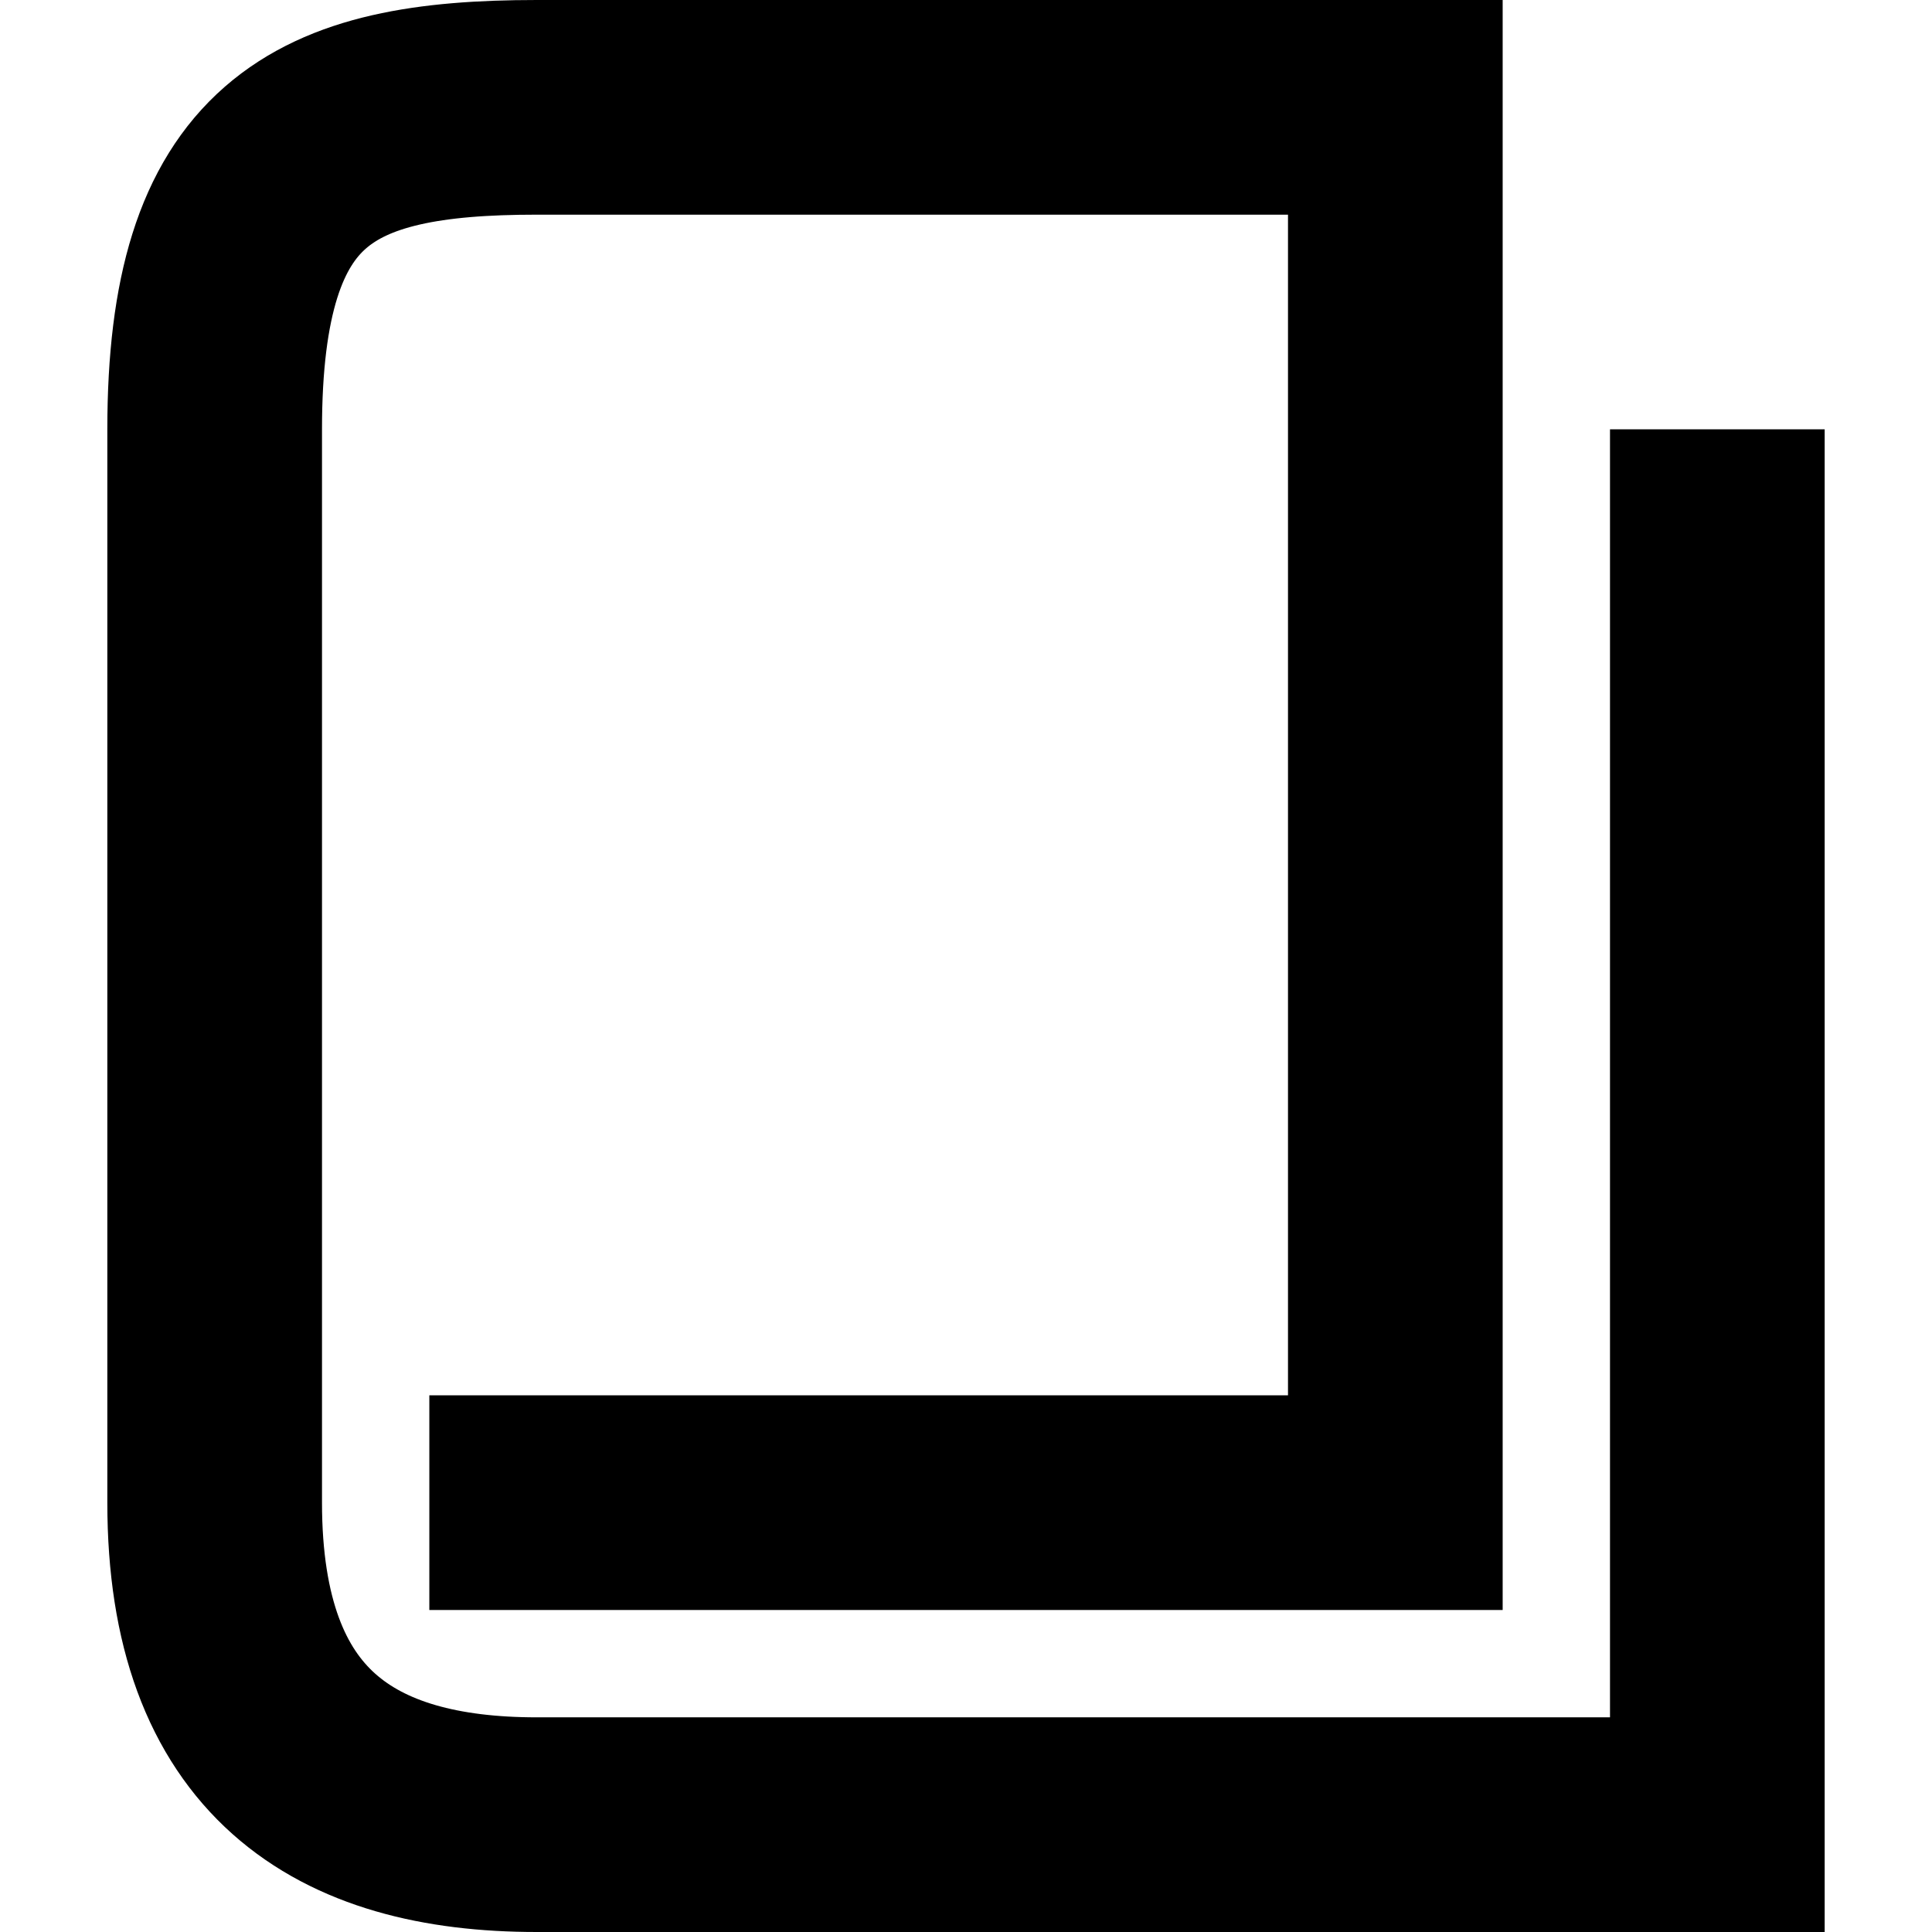<?xml version="1.0" encoding="UTF-8" standalone="no"?><!DOCTYPE svg PUBLIC "-//W3C//DTD SVG 1.1//EN" "http://www.w3.org/Graphics/SVG/1.1/DTD/svg11.dtd"><svg width="18px" height="18px" version="1.1" xmlns="http://www.w3.org/2000/svg" xmlns:xlink="http://www.w3.org/1999/xlink" xml:space="preserve" xmlns:serif="http://www.serif.com/" style="fill-rule:evenodd;clip-rule:evenodd;stroke-linecap:square;stroke-miterlimit:2;"><path d="M5,14L13,14L13,1L5,1C3.004,1 2,1.499 2,4L2,14C2,16.242 3.217,17 5,17L16,17L16,5" style="fill:none;stroke:#000;stroke-width:2px;"/></svg>